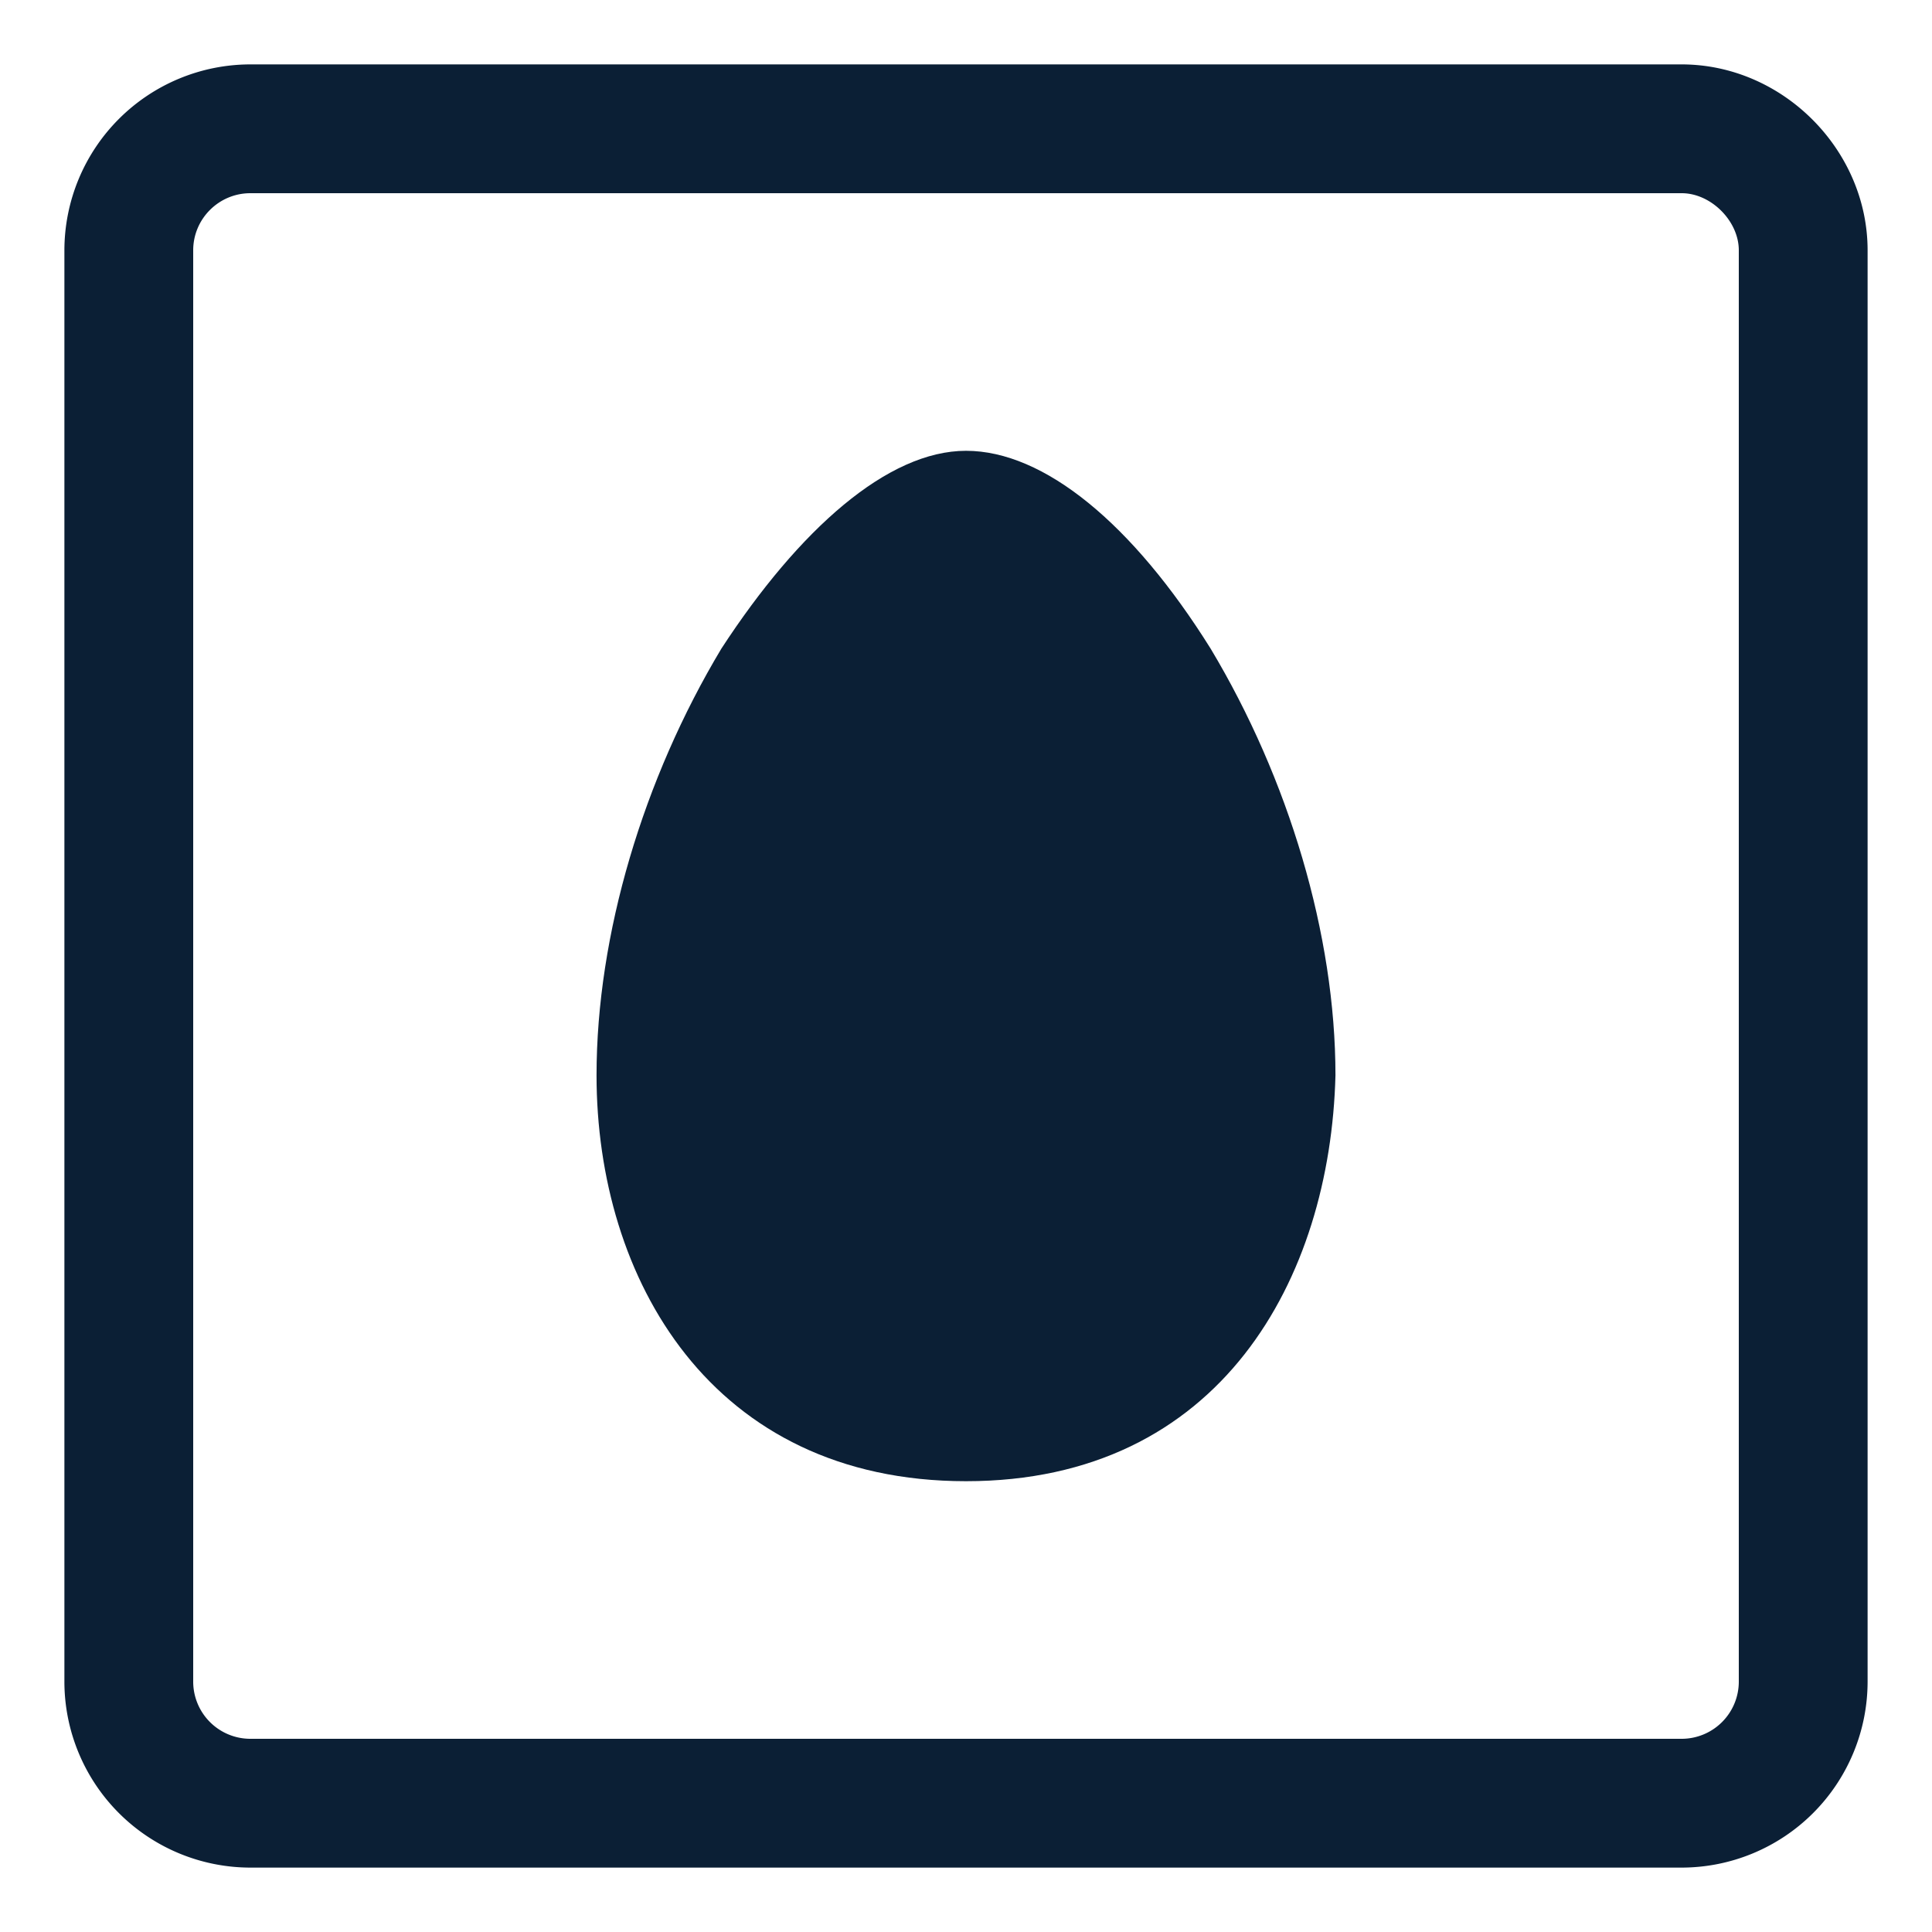 <svg xmlns="http://www.w3.org/2000/svg" width="30" height="30" version="1" viewBox="0 0 30 30"><path fill="#0B1F35" d="M15 23c3.96 0 5.657-3.151 5.737-6.303 0-2.182-.727-4.606-1.939-6.626C17.586 8.131 16.212 7 15 7s-2.586 1.212-3.798 3.071c-1.212 2.02-1.939 4.444-1.939 6.626C9.263 19.849 11.04 23 15 23z"/><path fill="#0B1F35" d="M1 3.887v22.227A2.89 2.89 0 0 0 3.888 29h22.225A2.89 2.89 0 0 0 29 26.113V3.887C29 2.322 27.678 1 26.112 1H3.888A2.89 2.89 0 0 0 1 3.887zm2 0C3 3.398 3.398 3 3.888 3h22.225c.455 0 .887.431.887.887v22.227a.888.888 0 0 1-.888.886H3.888A.888.888 0 0 1 3 26.113V3.887z"/></svg>